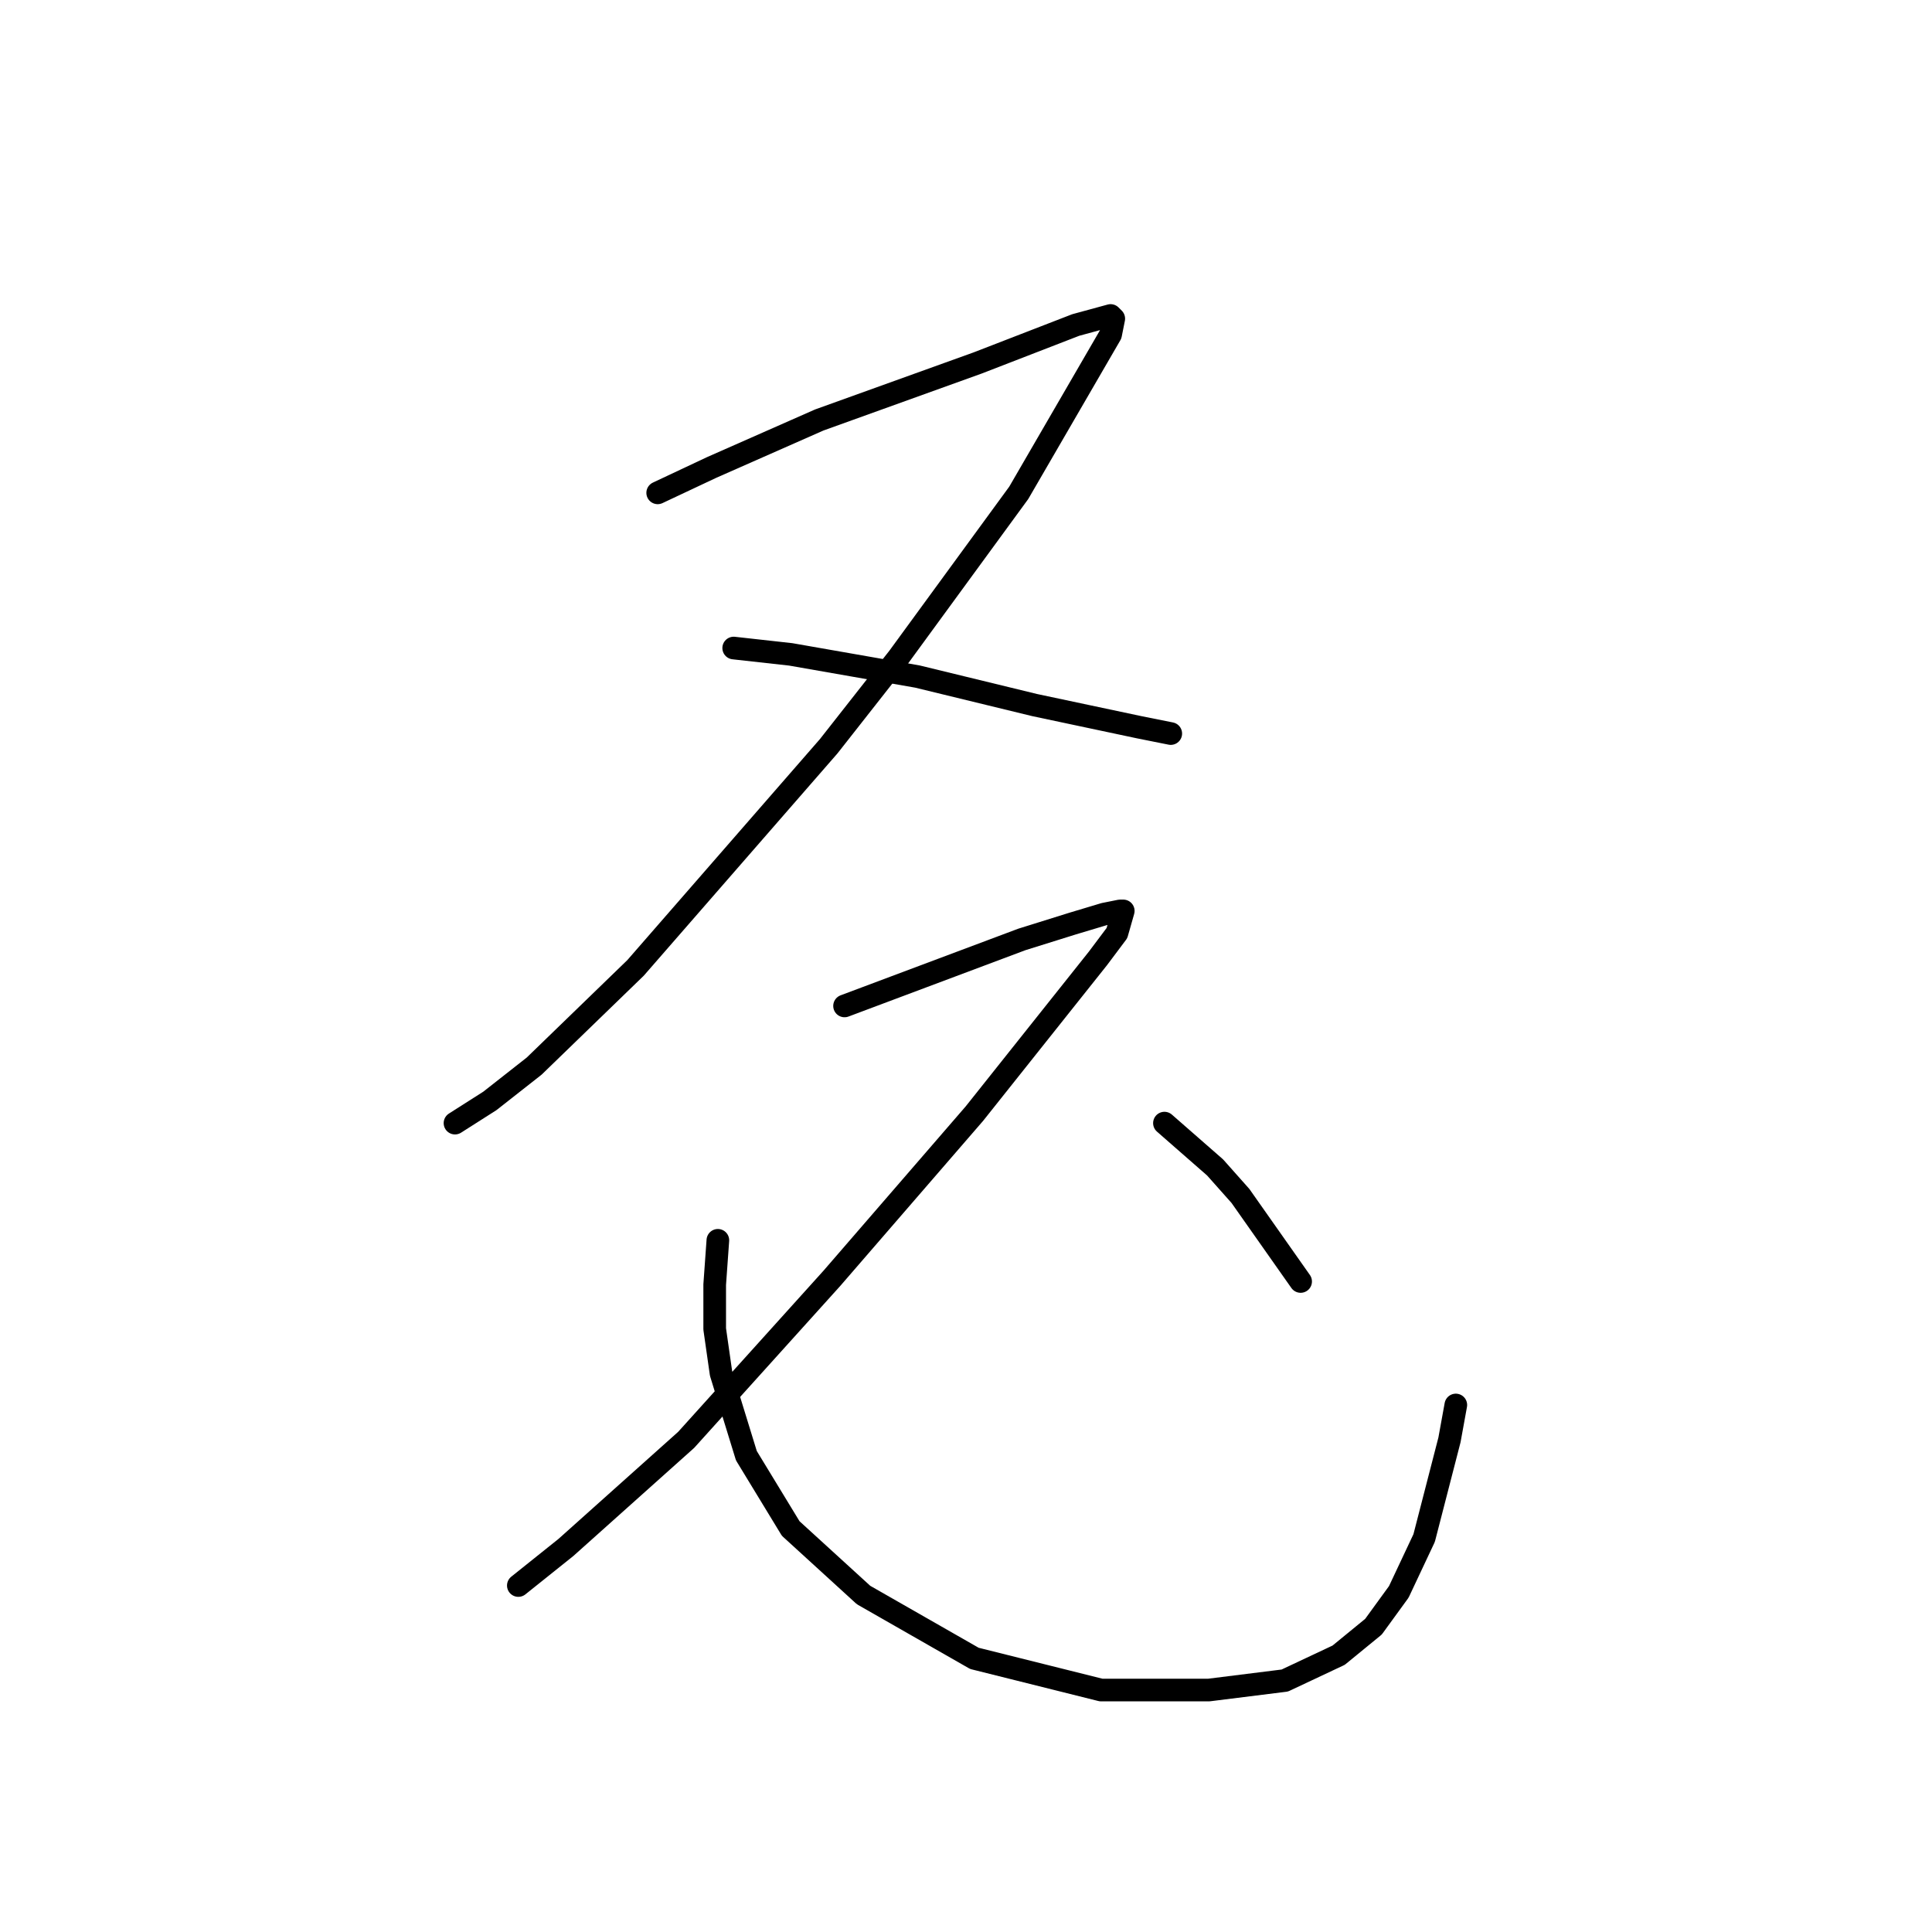 <?xml version="1.0" standalone="no"?>
    <svg width="256" height="256" xmlns="http://www.w3.org/2000/svg" version="1.1">
    <polyline stroke="black" stroke-width="3" stroke-linecap="round" fill="transparent" stroke-linejoin="round" points="87.147 65.305 94.282 61.948 108.55 55.653 129.534 48.099 142.543 43.063 147.16 41.804 147.579 42.224 147.16 44.322 134.989 65.305 119.042 87.128 109.809 98.879 84.21 128.255 70.78 141.265 64.905 145.881 60.289 148.819 60.289 148.819 " />
        <polyline stroke="black" stroke-width="3" stroke-linecap="round" fill="transparent" stroke-linejoin="round" points="97.219 85.869 104.773 86.708 121.56 89.646 137.088 93.423 150.937 96.361 155.133 97.2 155.133 97.2 " />
        <polyline stroke="black" stroke-width="3" stroke-linecap="round" fill="transparent" stroke-linejoin="round" points="111.908 133.291 118.622 130.773 135.409 124.478 142.124 122.38 146.32 121.121 148.419 120.701 148.838 120.701 147.999 123.639 145.481 126.996 129.114 147.56 110.229 169.383 90.924 190.786 74.977 205.054 68.682 210.09 68.682 210.09 " />
        <polyline stroke="black" stroke-width="3" stroke-linecap="round" fill="transparent" stroke-linejoin="round" points="95.121 164.347 94.701 170.222 94.701 176.097 95.541 181.973 98.898 192.884 104.773 202.536 114.426 211.349 129.114 219.743 145.901 223.939 160.169 223.939 170.241 222.68 177.376 219.323 181.992 215.546 185.349 210.93 188.707 203.795 192.064 190.786 192.903 186.169 192.903 186.169 " />
        <polyline stroke="black" stroke-width="3" stroke-linecap="round" fill="transparent" stroke-linejoin="round" points="154.294 148.819 157.651 151.757 161.009 154.694 164.366 158.471 172.34 169.802 172.34 169.802 " />
        </svg>